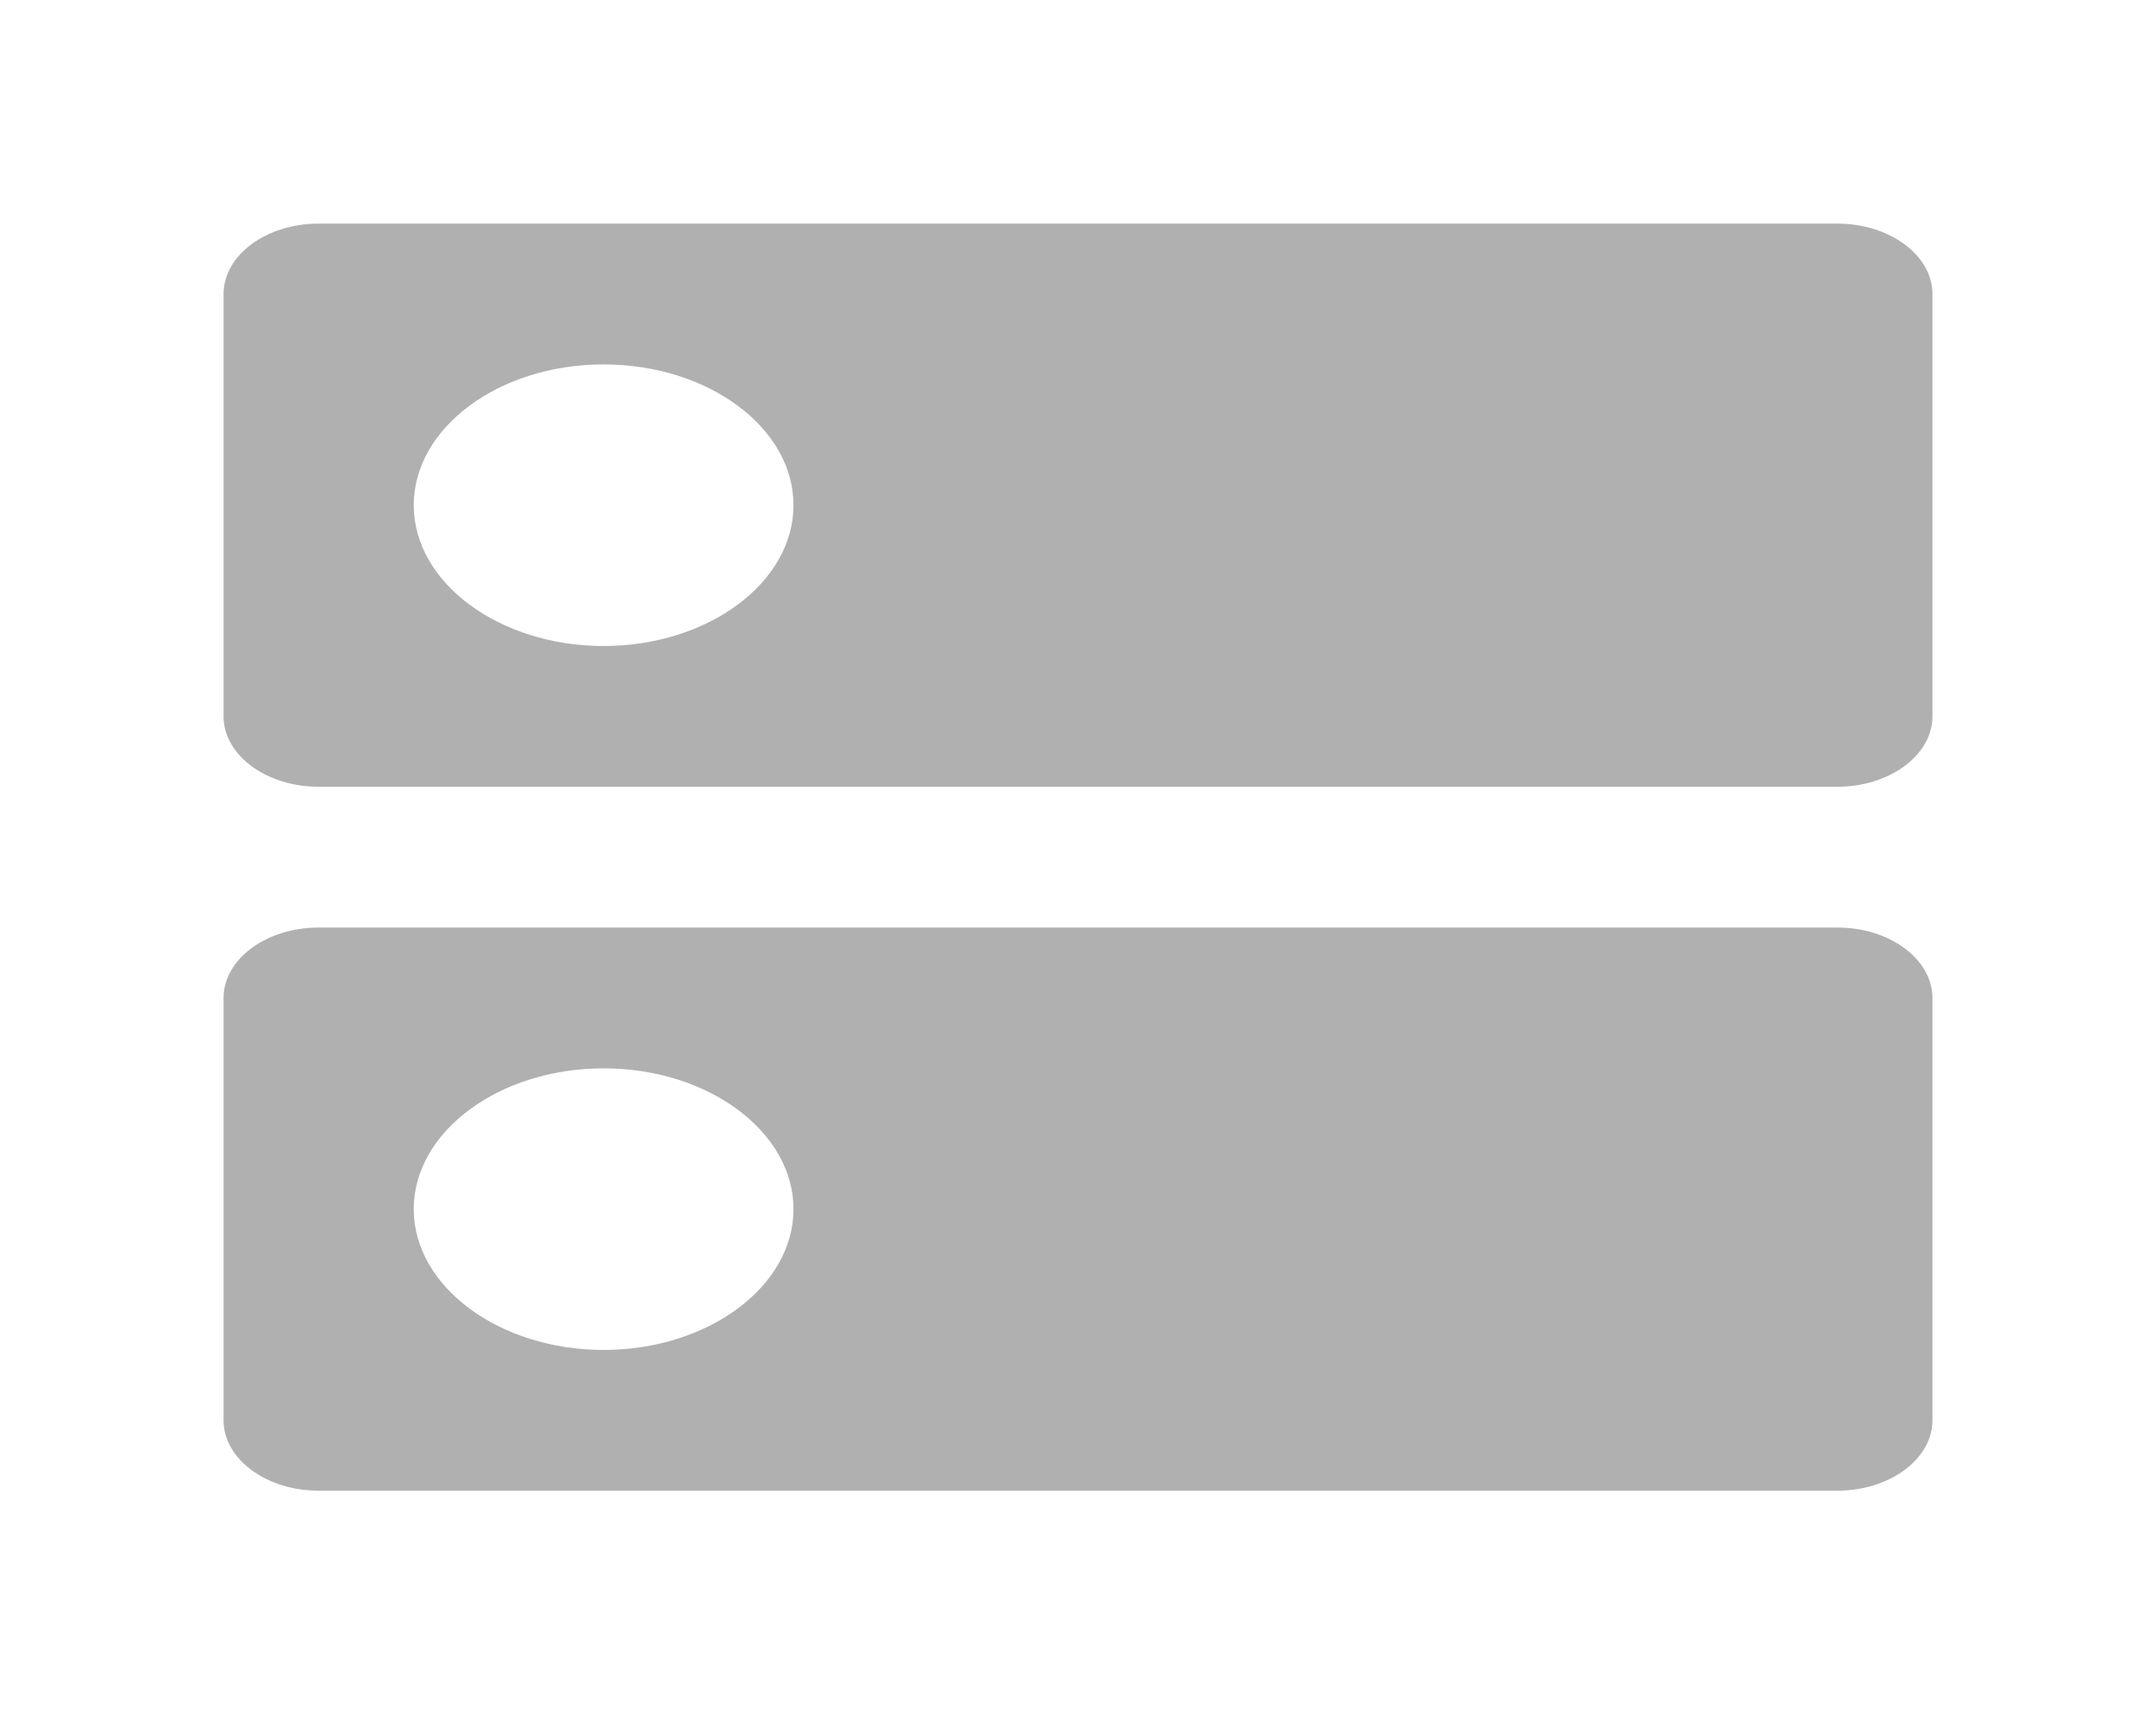 <svg xmlns="http://www.w3.org/2000/svg" width="28.932" height="23" viewBox="0 0 28.932 23">
    <defs>
        <style>.a{fill:none;}.b{fill:#b0b0b0;}</style>
    </defs>
    <path class="a" d="M0,0H28.932V23H0Z"/>
    <path class="b"
          d="M24.658,12.444H4.274c-.7,0-1.274.425-1.274.944v5.667c0,.519.573.944,1.274.944H24.658c.7,0,1.274-.425,1.274-.944V13.389C25.932,12.869,25.358,12.444,24.658,12.444ZM8.1,18.111c-1.4,0-2.548-.85-2.548-1.889S6.695,14.333,8.1,14.333s2.548.85,2.548,1.889S9.5,18.111,8.1,18.111ZM24.658,3H4.274C3.573,3,3,3.425,3,3.944V9.611c0,.519.573.944,1.274.944H24.658c.7,0,1.274-.425,1.274-.944V3.944C25.932,3.425,25.358,3,24.658,3ZM8.1,8.667c-1.4,0-2.548-.85-2.548-1.889S6.695,4.889,8.1,4.889s2.548.85,2.548,1.889S9.5,8.667,8.1,8.667Z"/>
</svg>
